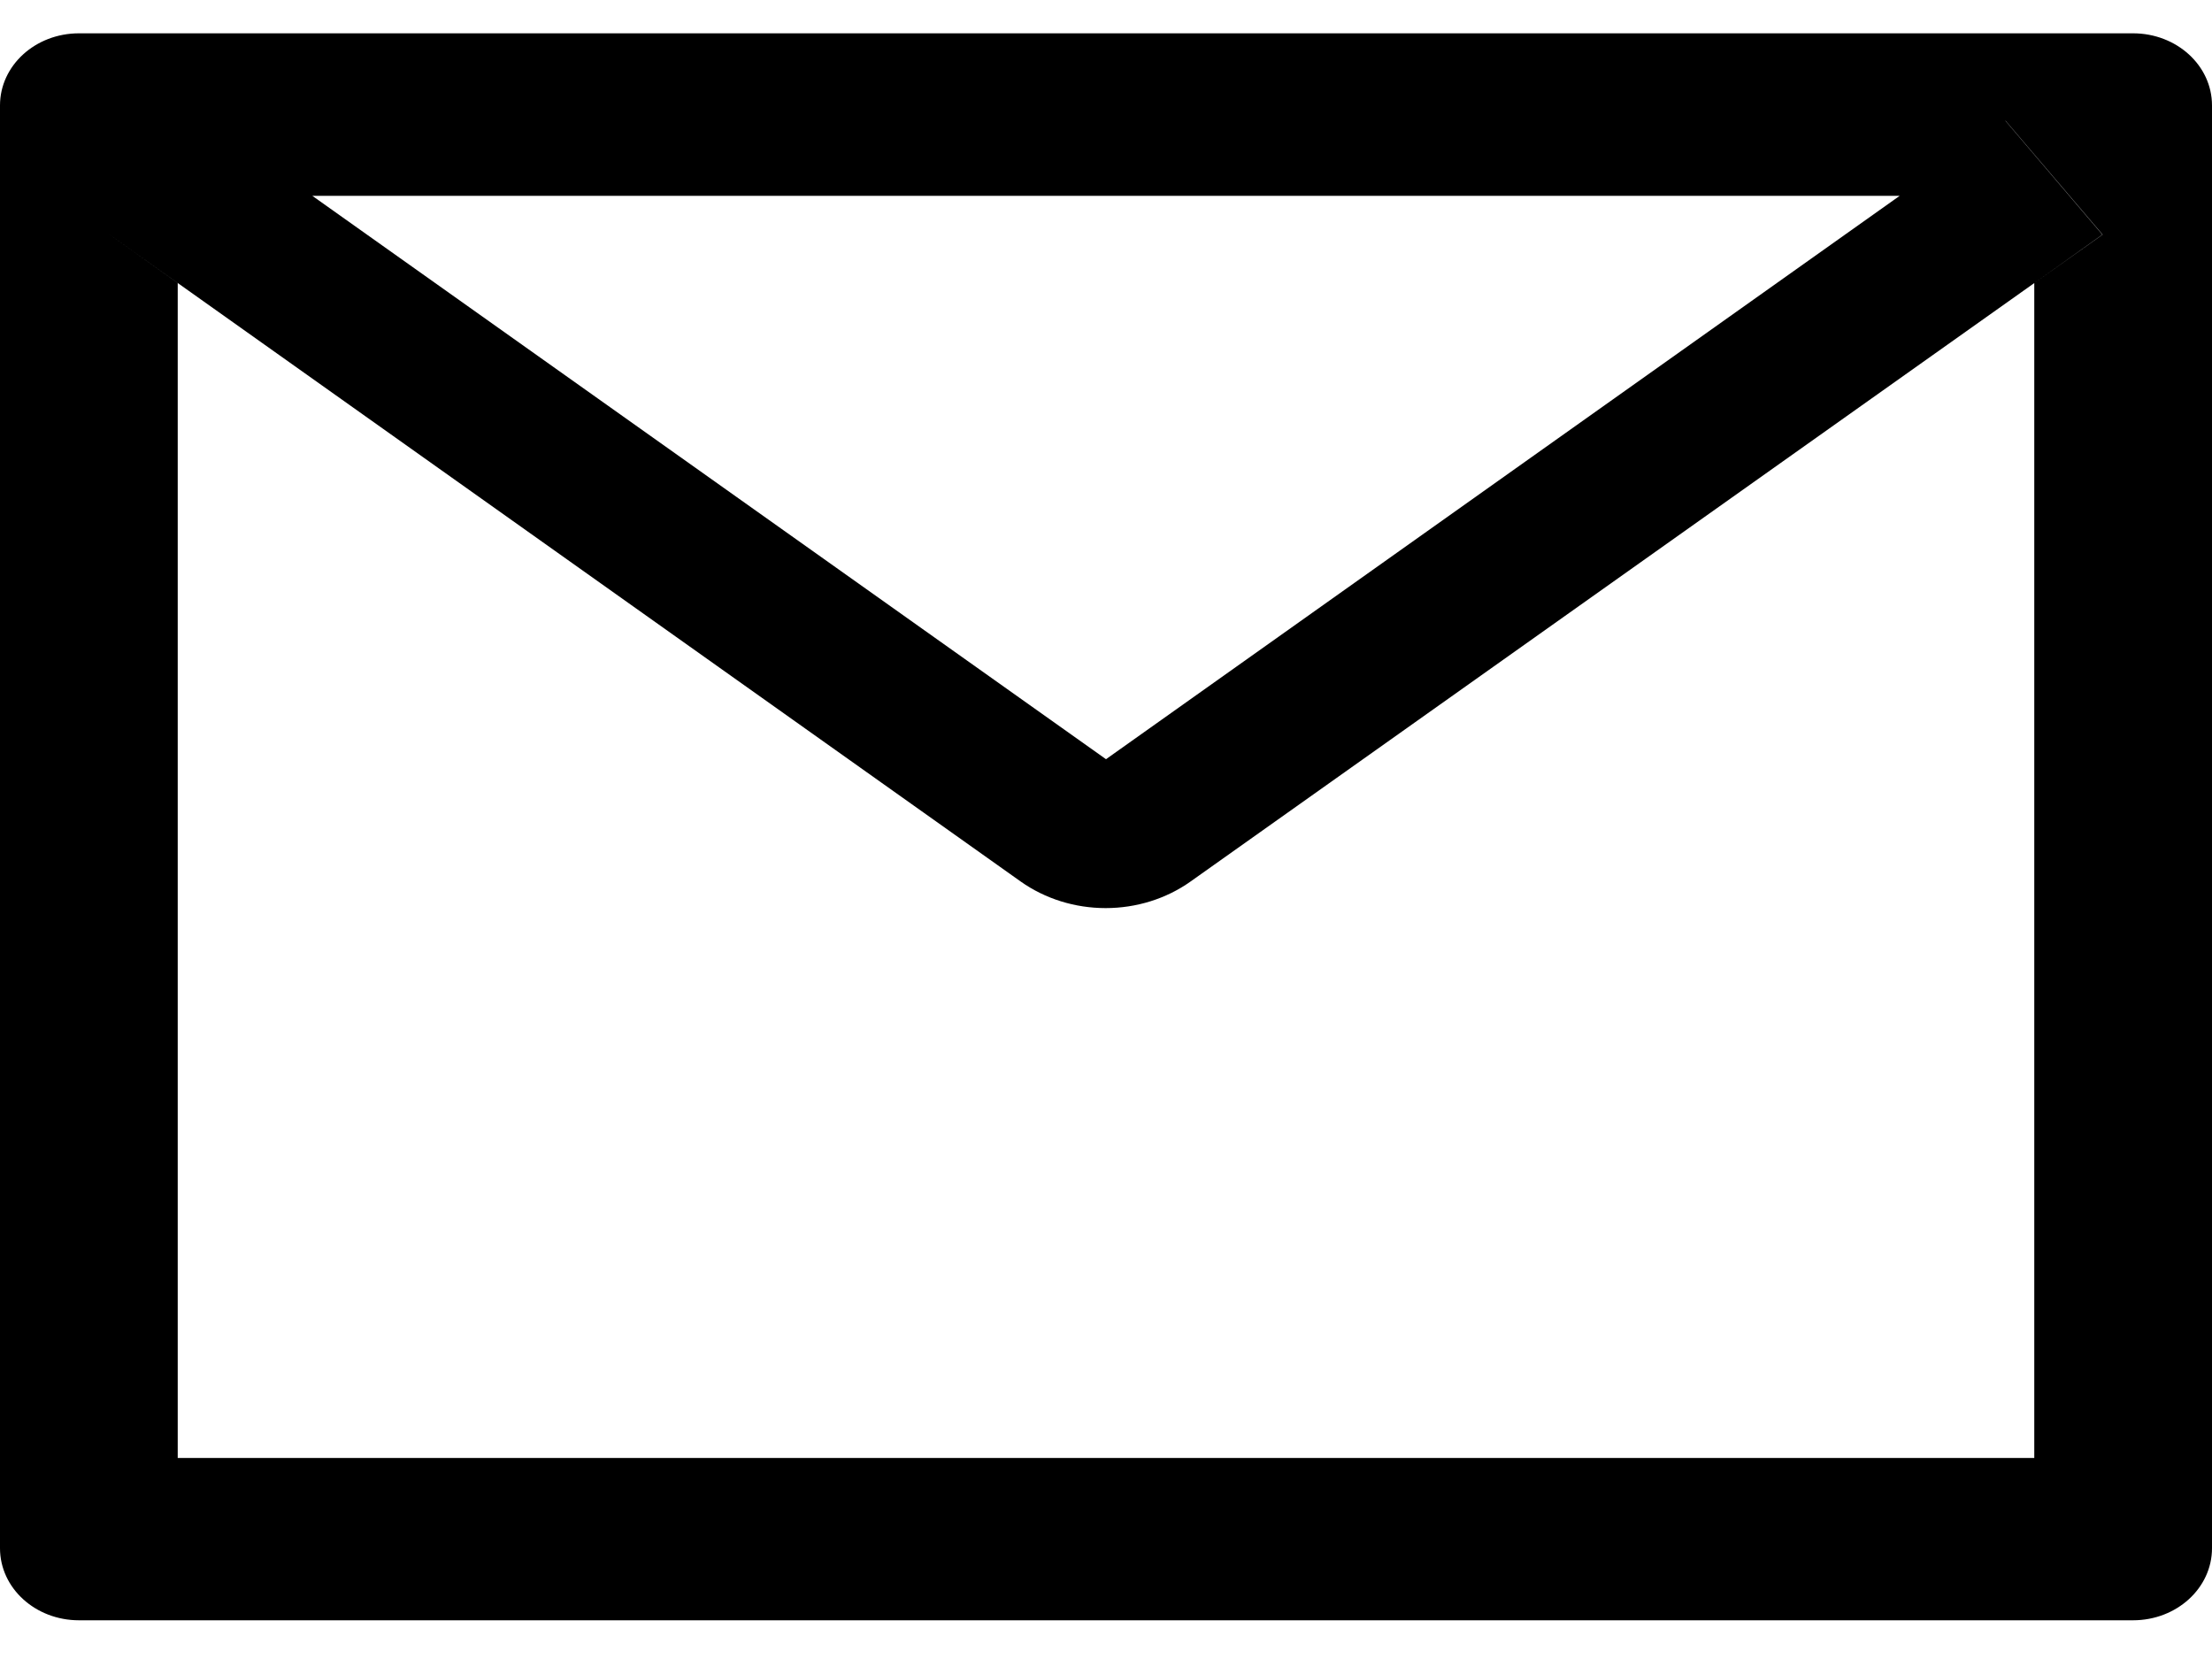 <svg width="32" height="24" viewBox="0 0 32 24" fill="none" xmlns="http://www.w3.org/2000/svg">
<path d="M30.857 0.482H1.143C0.511 0.482 0 0.948 0 1.525V22.397C0 22.974 0.511 23.44 1.143 23.44H30.857C31.489 23.44 32 22.974 32 22.397V1.525C32 0.948 31.489 0.482 30.857 0.482ZM29.429 4.095V21.092H2.571V4.095L1.586 3.394L2.989 1.747L4.518 2.833H27.486L29.014 1.747L30.418 3.394L29.429 4.095ZM27.486 2.83L16 10.983L4.514 2.83L2.986 1.744L1.582 3.391L2.568 4.092L14.768 12.754C15.119 13.002 15.55 13.137 15.995 13.137C16.439 13.137 16.871 13.002 17.221 12.754L29.429 4.095L30.414 3.394L29.011 1.747L27.486 2.83Z" fill="black"/>
</svg>
